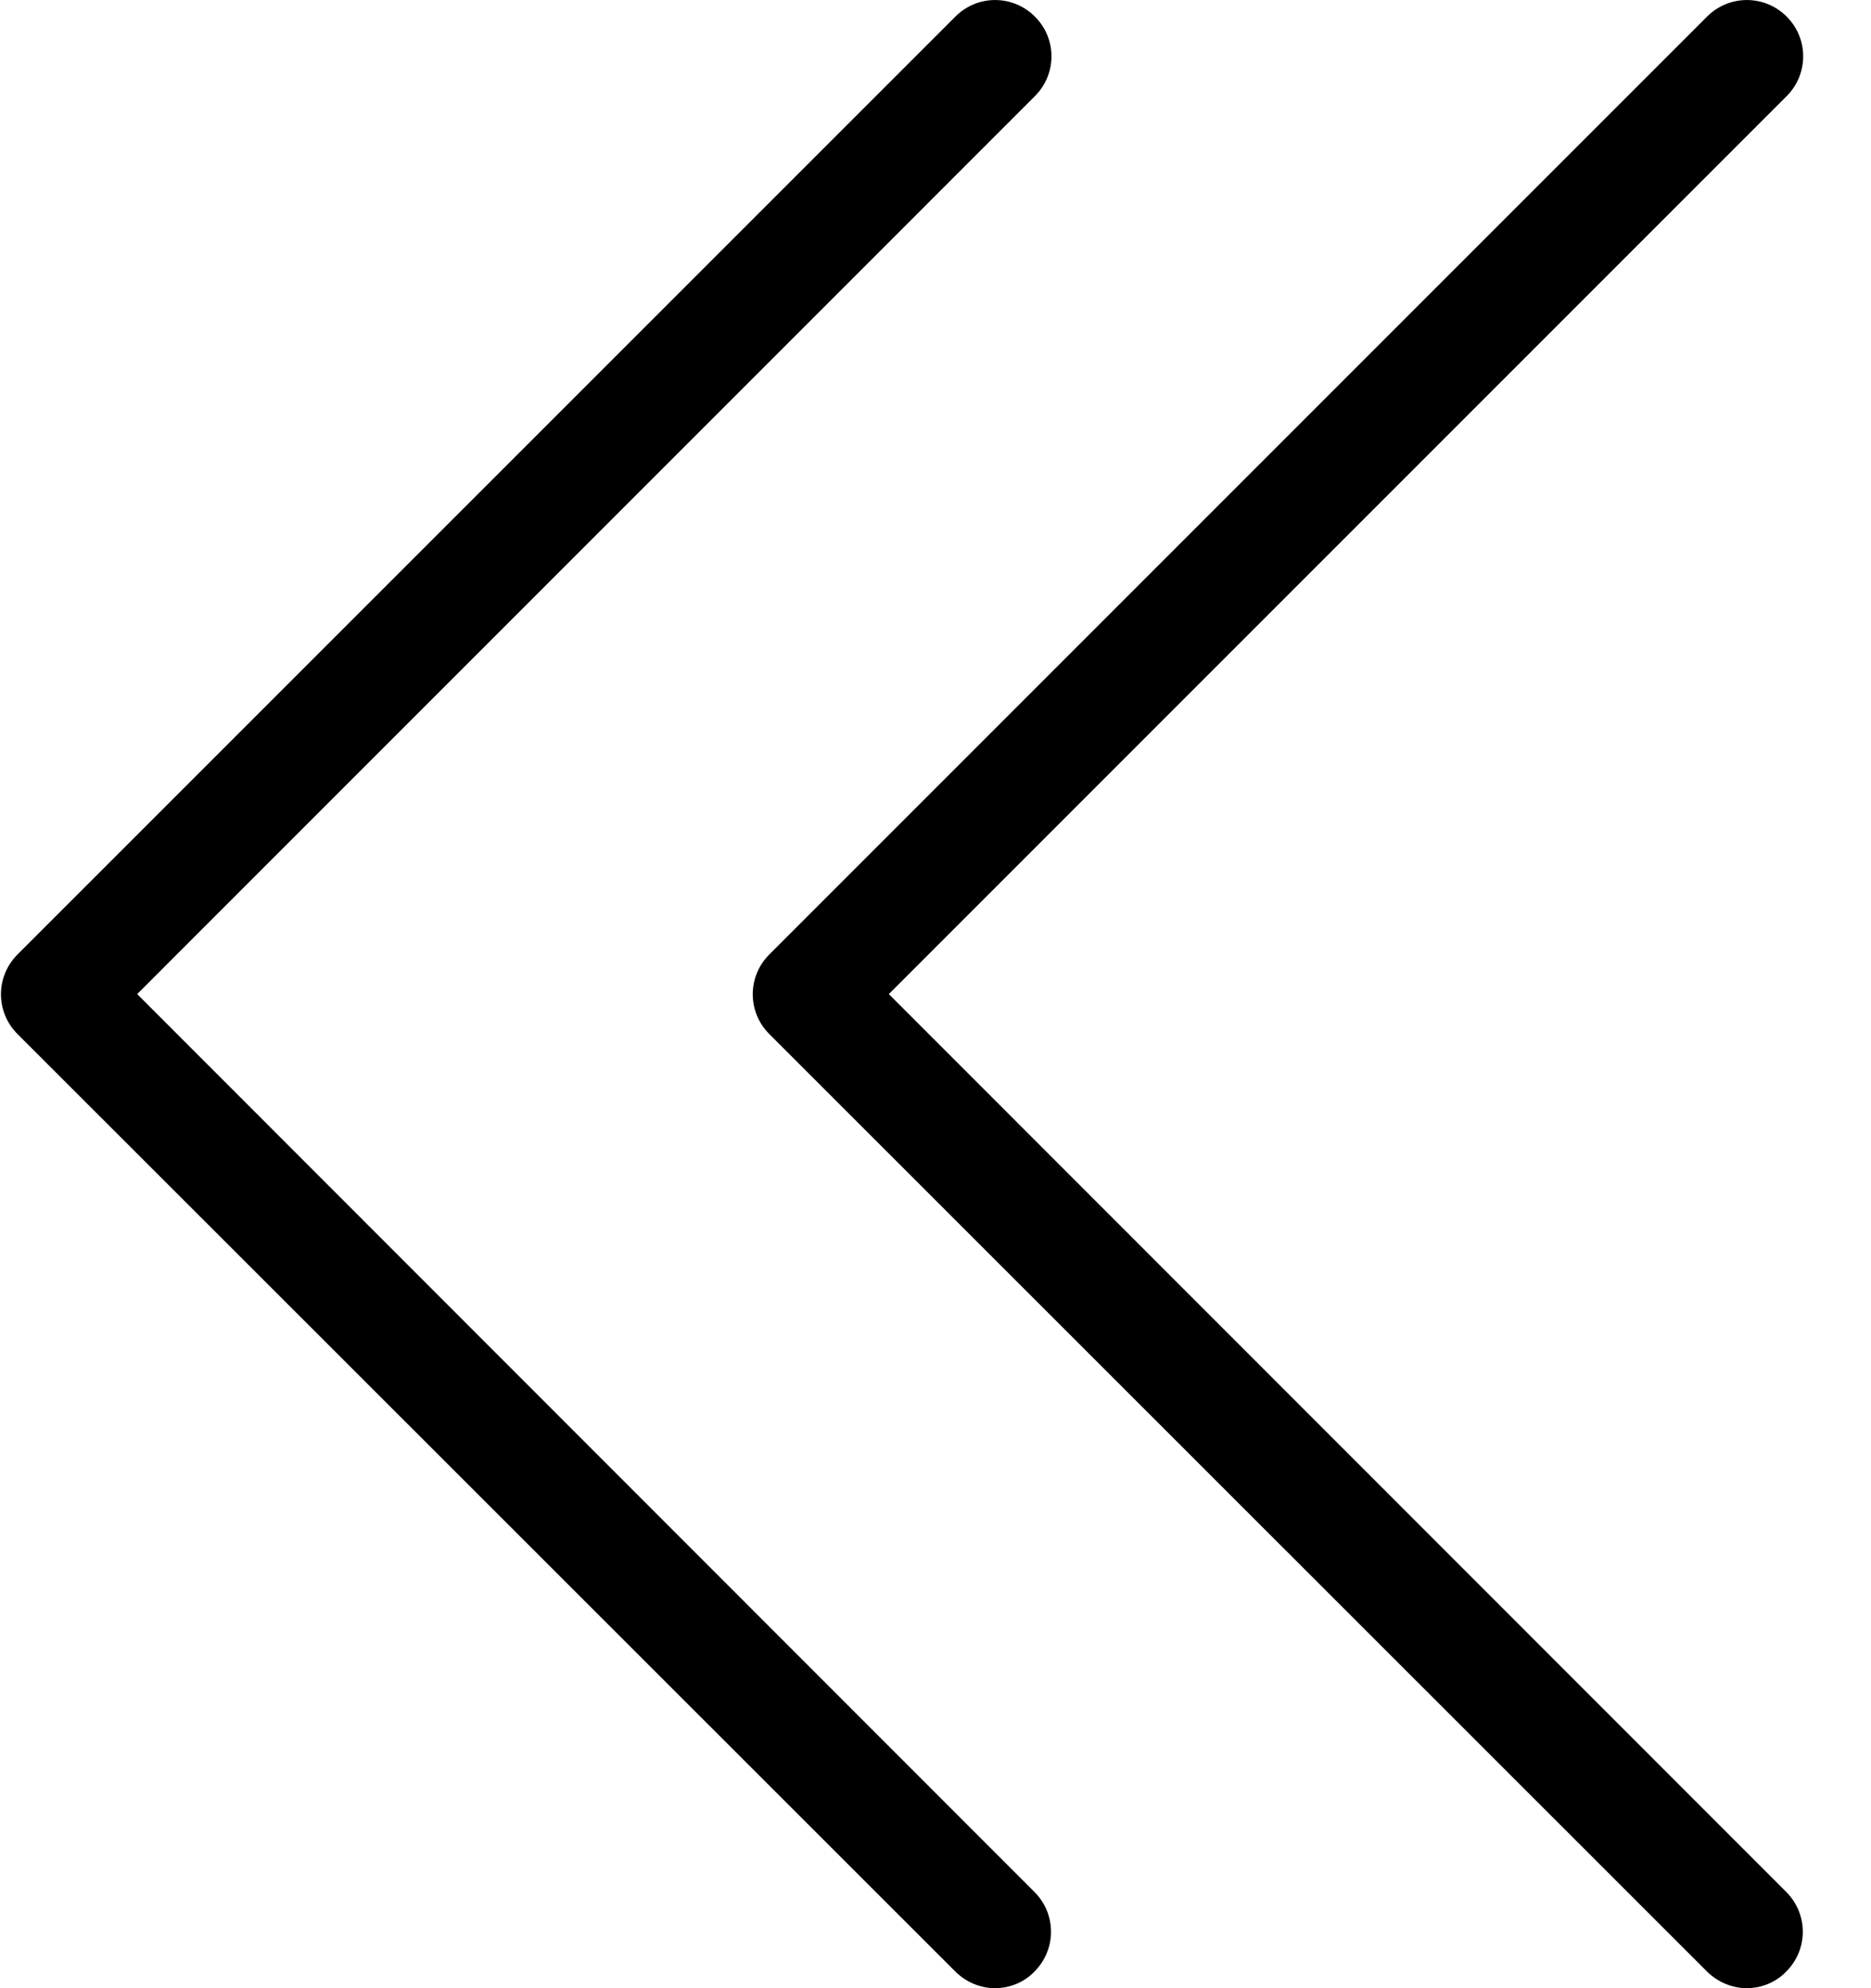 <svg width="16" height="17" viewBox="0 0 16 17" fill="none" xmlns="http://www.w3.org/2000/svg">
<path d="M1.173 8.5L8.85 0.822C9.039 0.633 9.039 0.33 8.85 0.142C8.661 -0.047 8.358 -0.047 8.17 0.142L0.15 8.161C-0.039 8.35 -0.039 8.653 0.15 8.842L8.17 16.858C8.262 16.95 8.387 17 8.508 17C8.629 17 8.754 16.954 8.846 16.858C9.035 16.669 9.035 16.366 8.846 16.177L1.173 8.5Z" fill="black"/>
<path d="M7.601 8.5L15.279 0.822C15.467 0.633 15.467 0.33 15.279 0.142C15.09 -0.047 14.787 -0.047 14.598 0.142L6.579 8.161C6.39 8.35 6.39 8.653 6.579 8.842L14.598 16.858C14.691 16.95 14.816 17 14.937 17C15.058 17 15.182 16.954 15.275 16.858C15.464 16.669 15.464 16.366 15.275 16.177L7.601 8.5Z" fill="black"/>
</svg>
